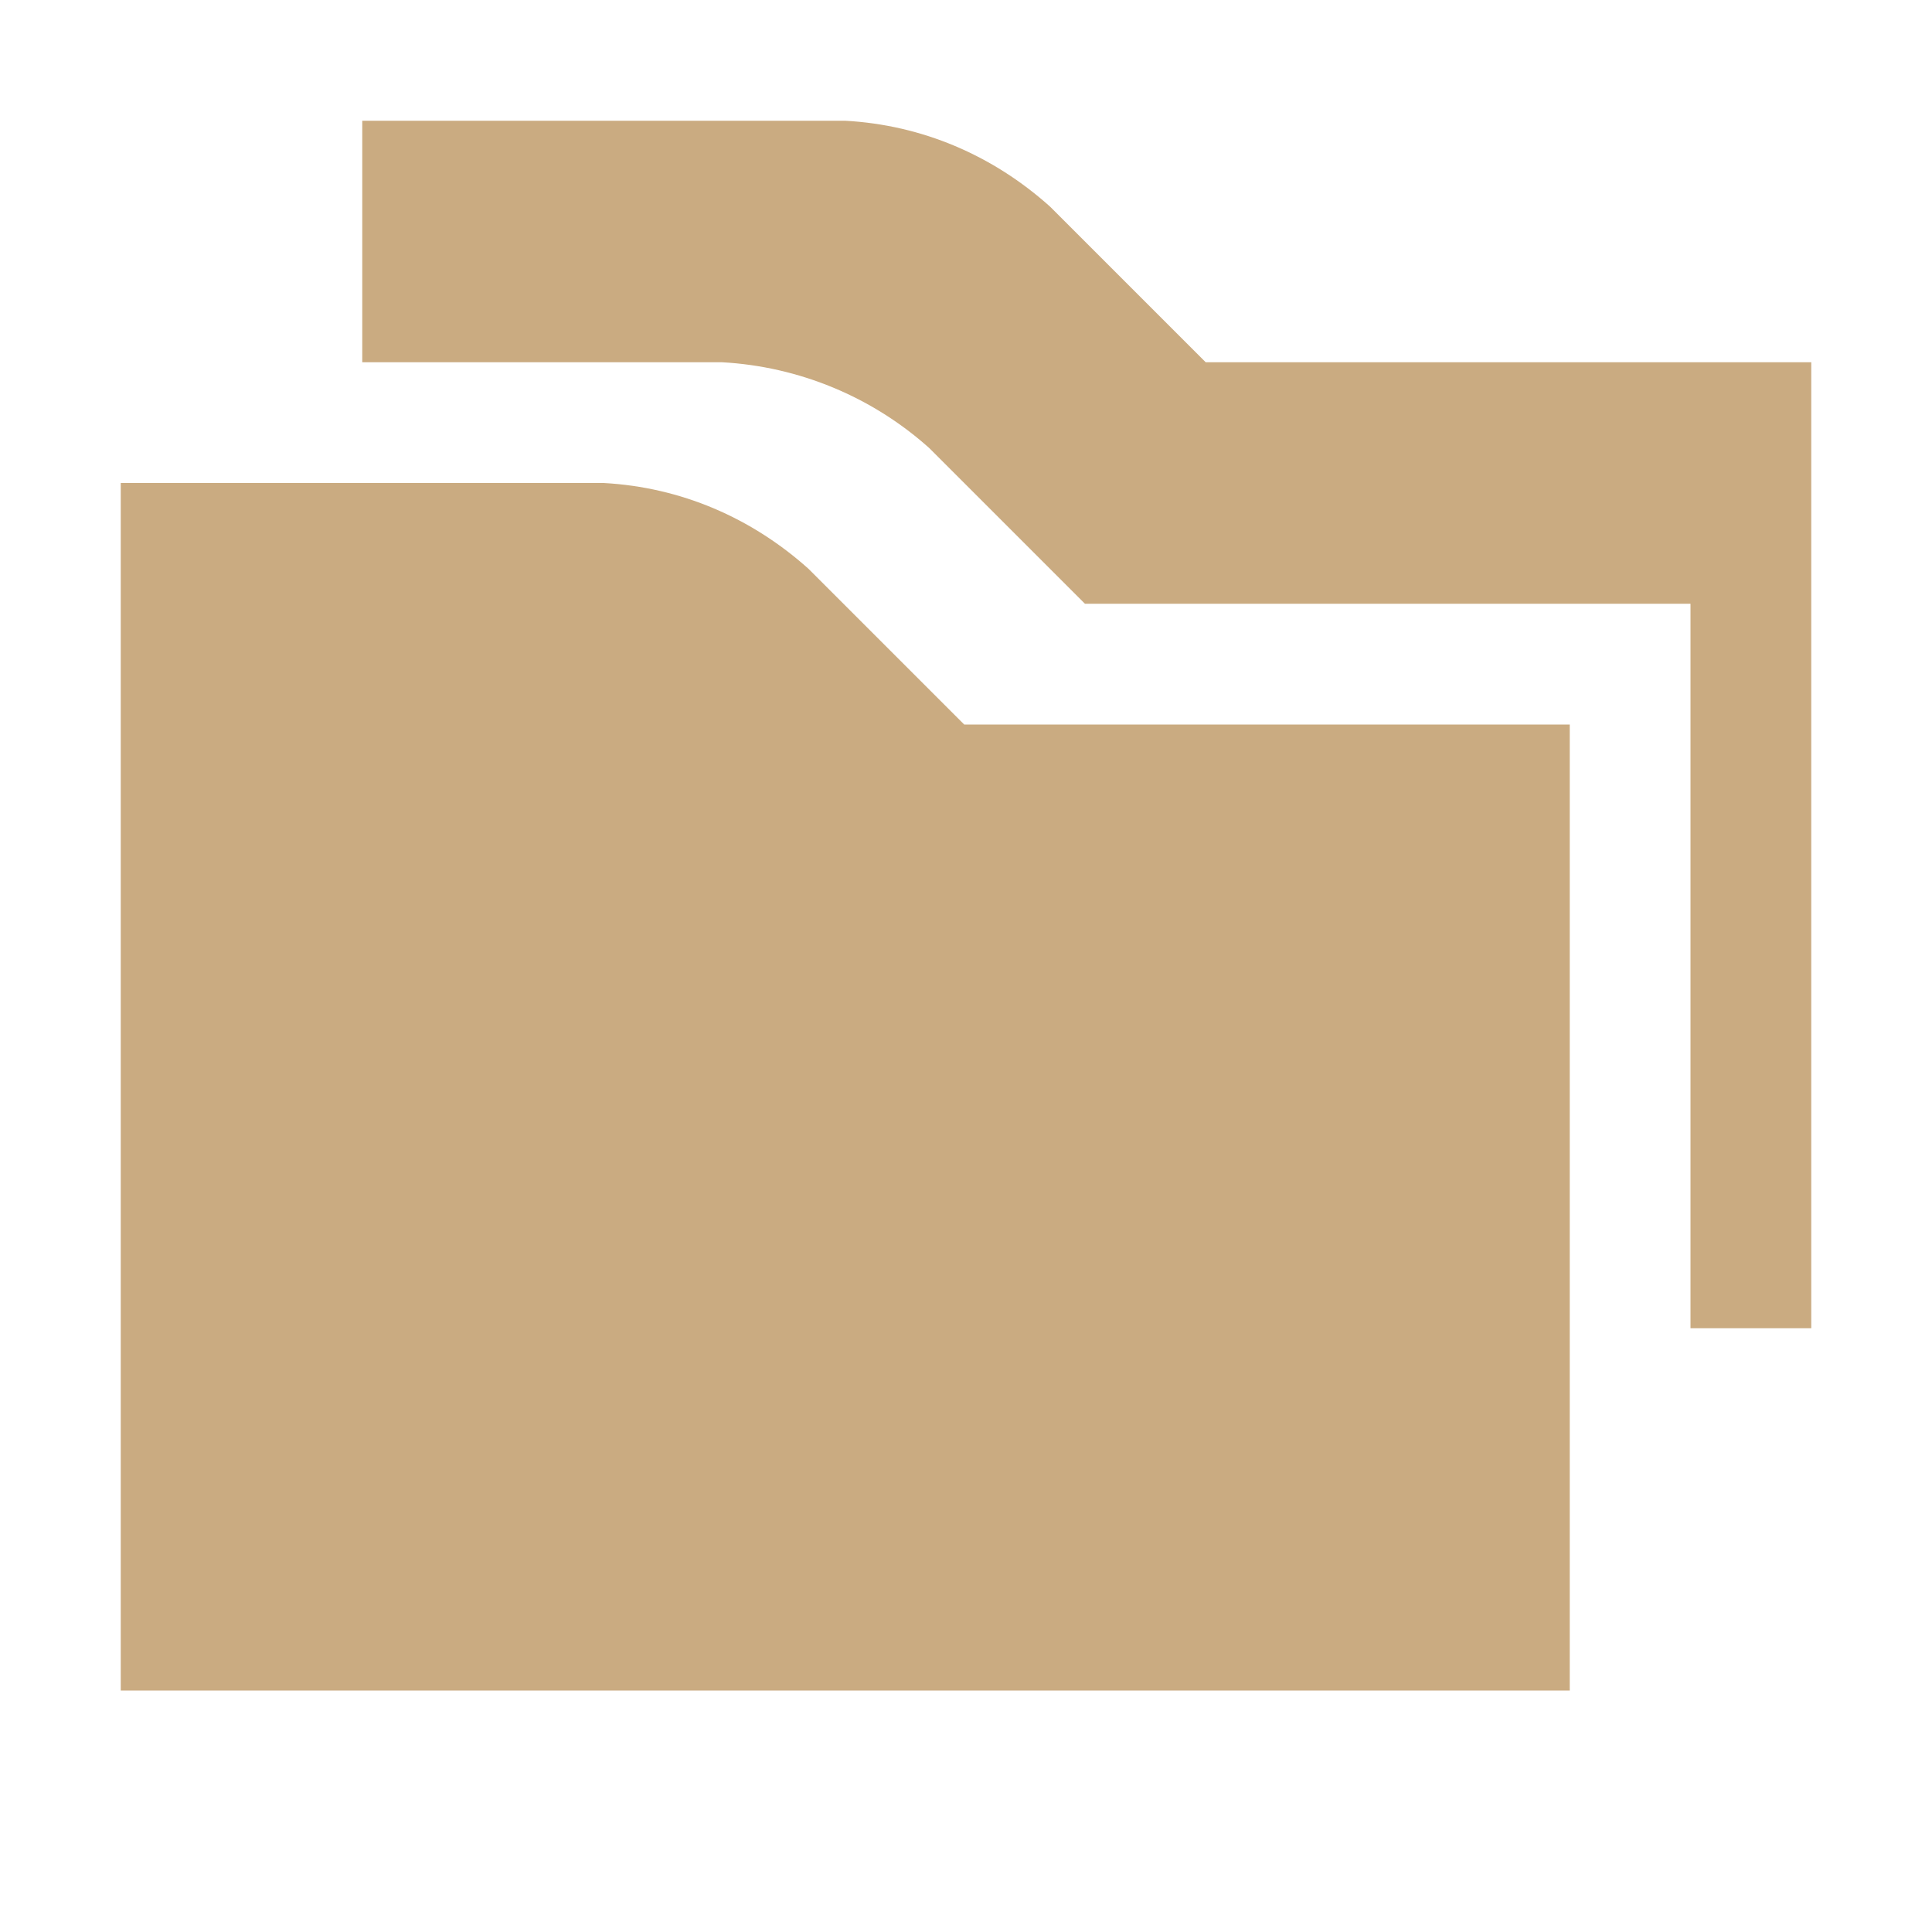 <svg xmlns="http://www.w3.org/2000/svg" width="16" height="16" viewBox="0 0 16 16">
  <g fill="none" fill-opacity=".8" fill-rule="evenodd">
    <path fill="#bd9662" d="M1,14 L13,14 L13,6 L7.985,6 L6.696,4.711 C6.222,4.286 5.637,4.035 5,4 L1,4 L1,14 Z"/>
    <path fill="#bd9662"
          d="M3,3 L3,1 L7,1 C7.637,1.035 8.222,1.286 8.696,1.711 L9.985,3 L15,3 L15,11 L14,11 L14,5 L8.985,5 L7.696,3.711 C7.222,3.286 6.616,3.035 5.979,3 L3,3 Z"/>
  </g>
</svg>
